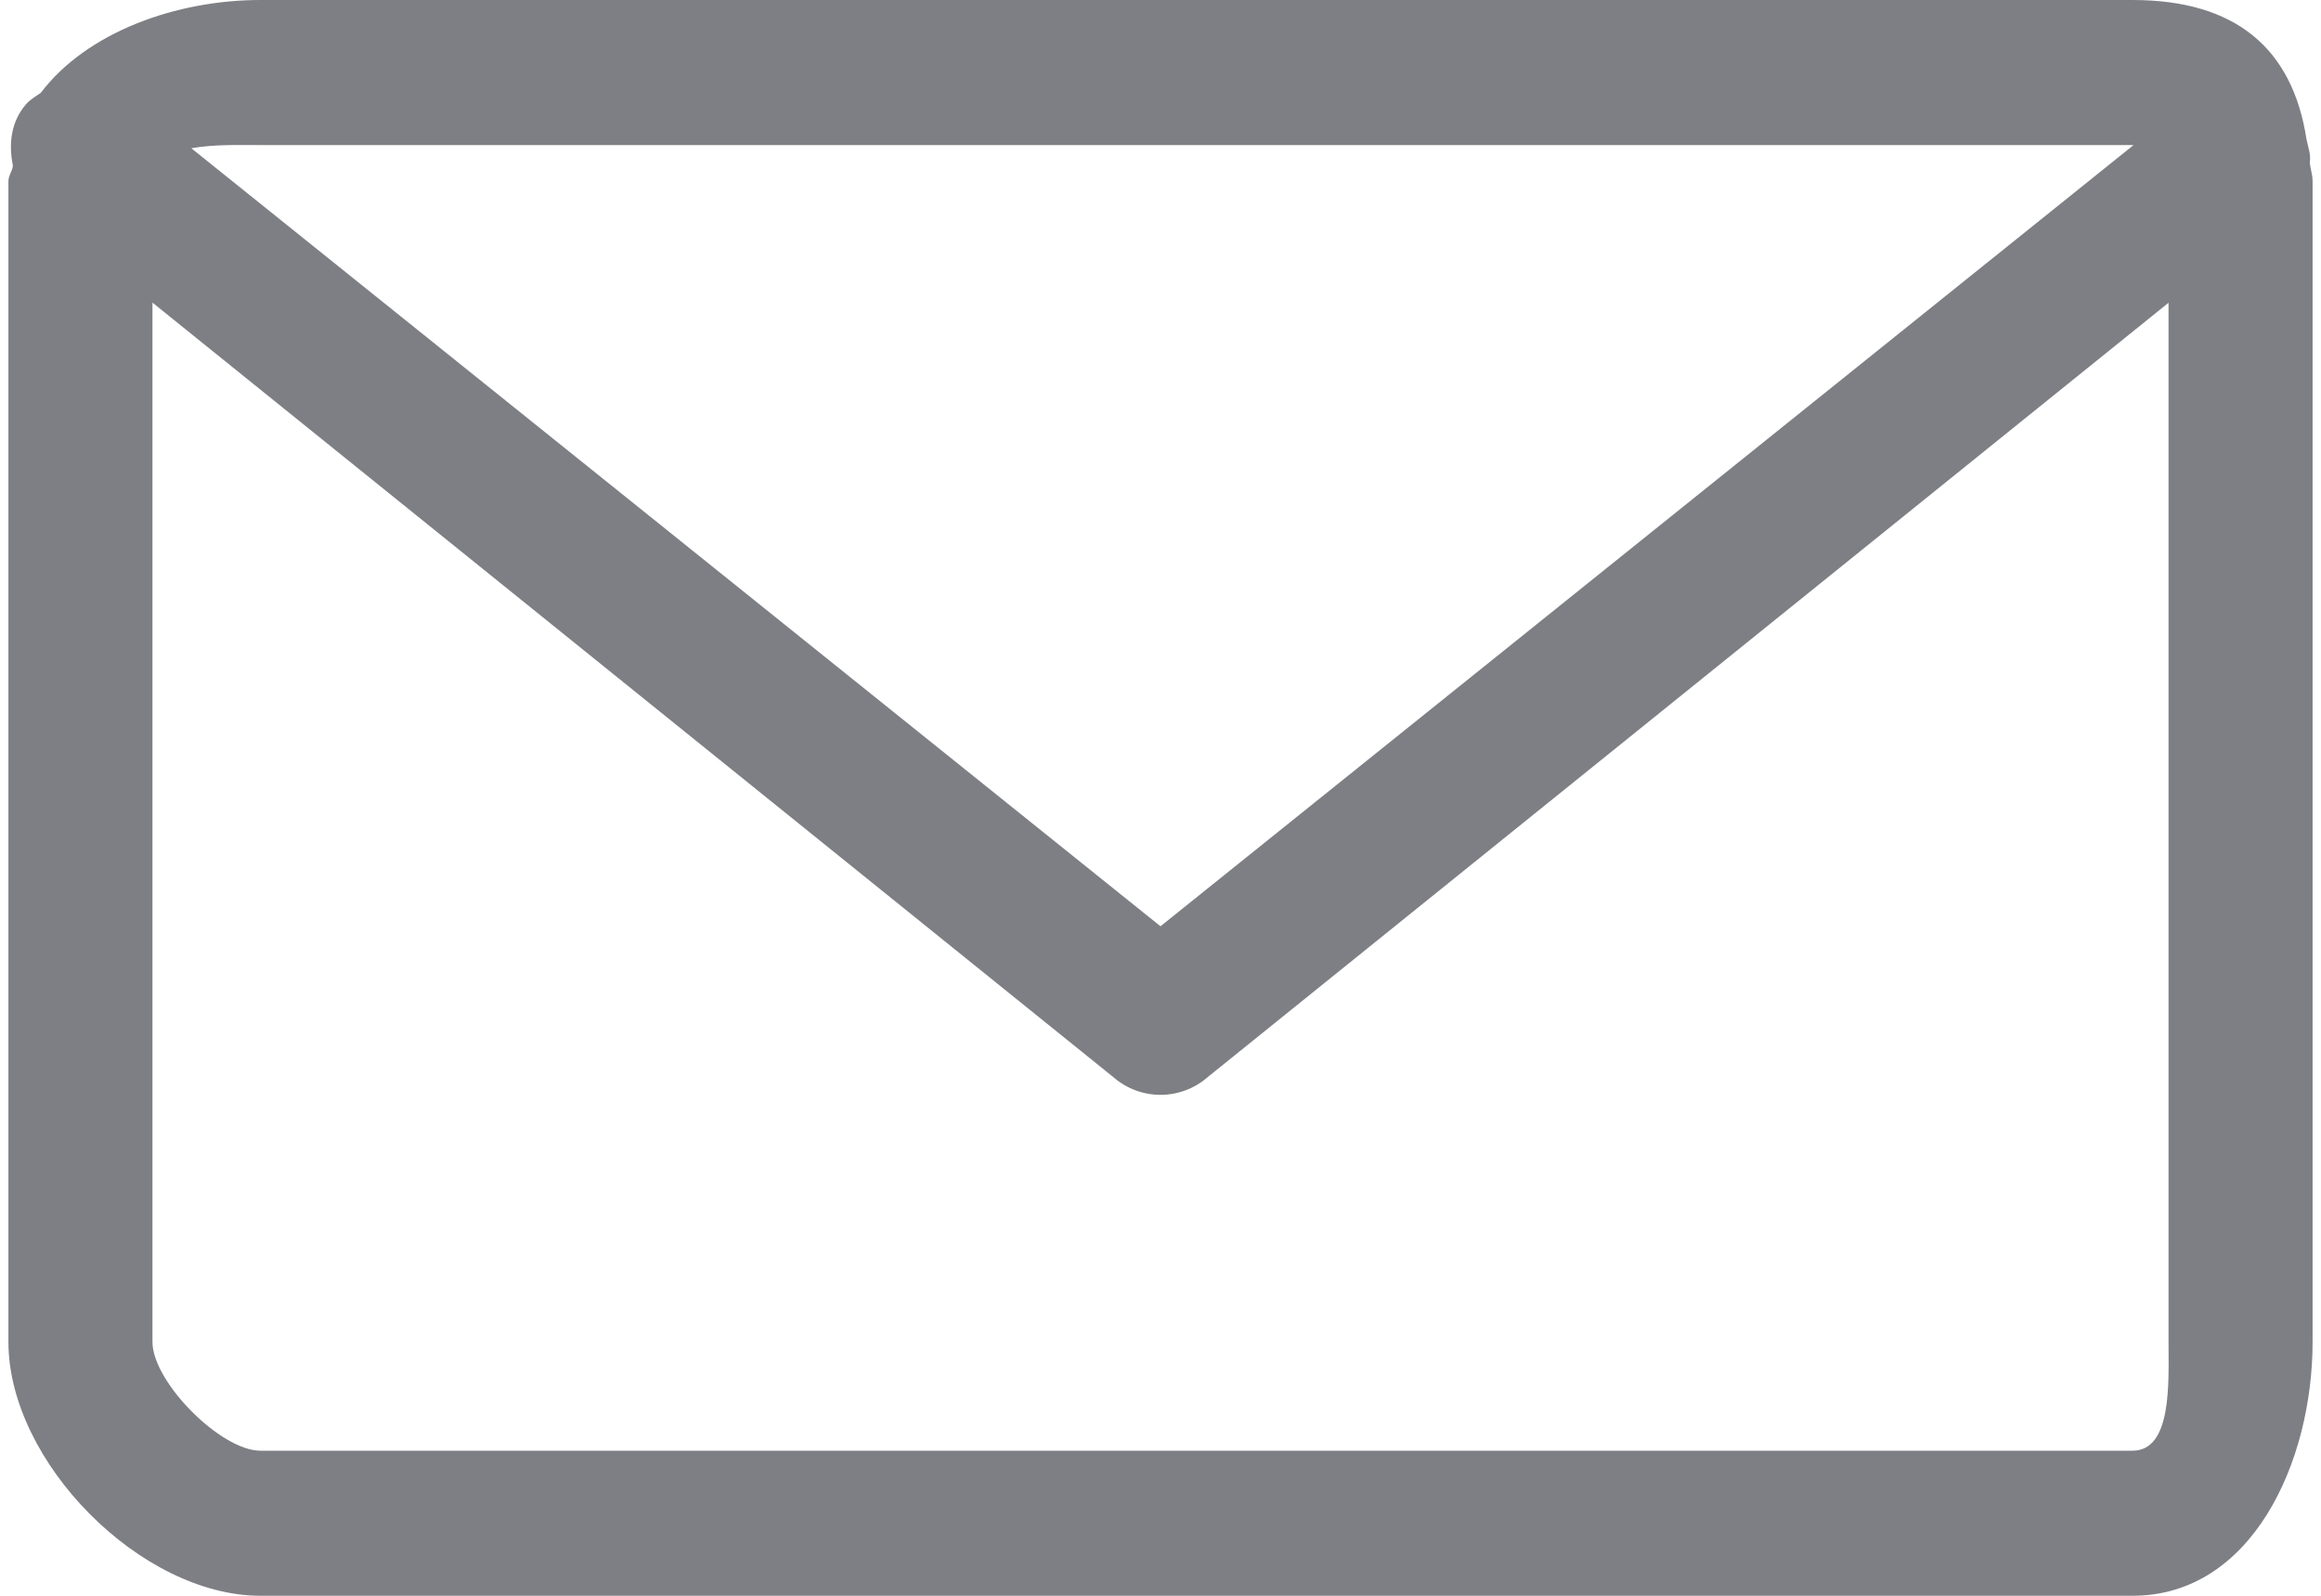 <svg 
 xmlns="http://www.w3.org/2000/svg"
 xmlns:xlink="http://www.w3.org/1999/xlink"
 width="16px" height="11px">
<path fill-rule="evenodd"  fill="rgb(126, 127, 132)"
 d="M15.942,9.250 C15.942,10.079 15.523,11.000 14.701,11.000 L1.795,11.000 C0.973,11.000 0.058,10.079 0.058,9.250 L0.058,1.250 C0.058,1.209 0.085,1.181 0.089,1.142 C0.059,0.994 0.074,0.842 0.179,0.719 C0.209,0.685 0.246,0.664 0.281,0.640 C0.598,0.222 1.213,-0.000 1.795,-0.000 L14.701,-0.000 C15.414,-0.000 15.804,0.336 15.900,0.960 C15.911,1.016 15.931,1.062 15.923,1.118 C15.926,1.165 15.942,1.200 15.942,1.250 L15.942,9.250 ZM1.795,10.000 L14.701,10.000 C14.975,10.000 14.949,9.526 14.949,9.250 L14.949,2.087 L8.325,7.425 C8.232,7.506 8.116,7.547 8.000,7.547 C7.884,7.547 7.768,7.506 7.675,7.425 L1.051,2.086 L1.051,9.250 C1.051,9.526 1.522,10.000 1.795,10.000 ZM14.453,1.000 L1.795,1.000 C1.658,1.000 1.472,0.994 1.319,1.022 L8.000,6.385 L14.708,1.000 C14.705,1.000 14.704,1.000 14.701,1.000 L14.453,1.000 Z"/>
</svg>